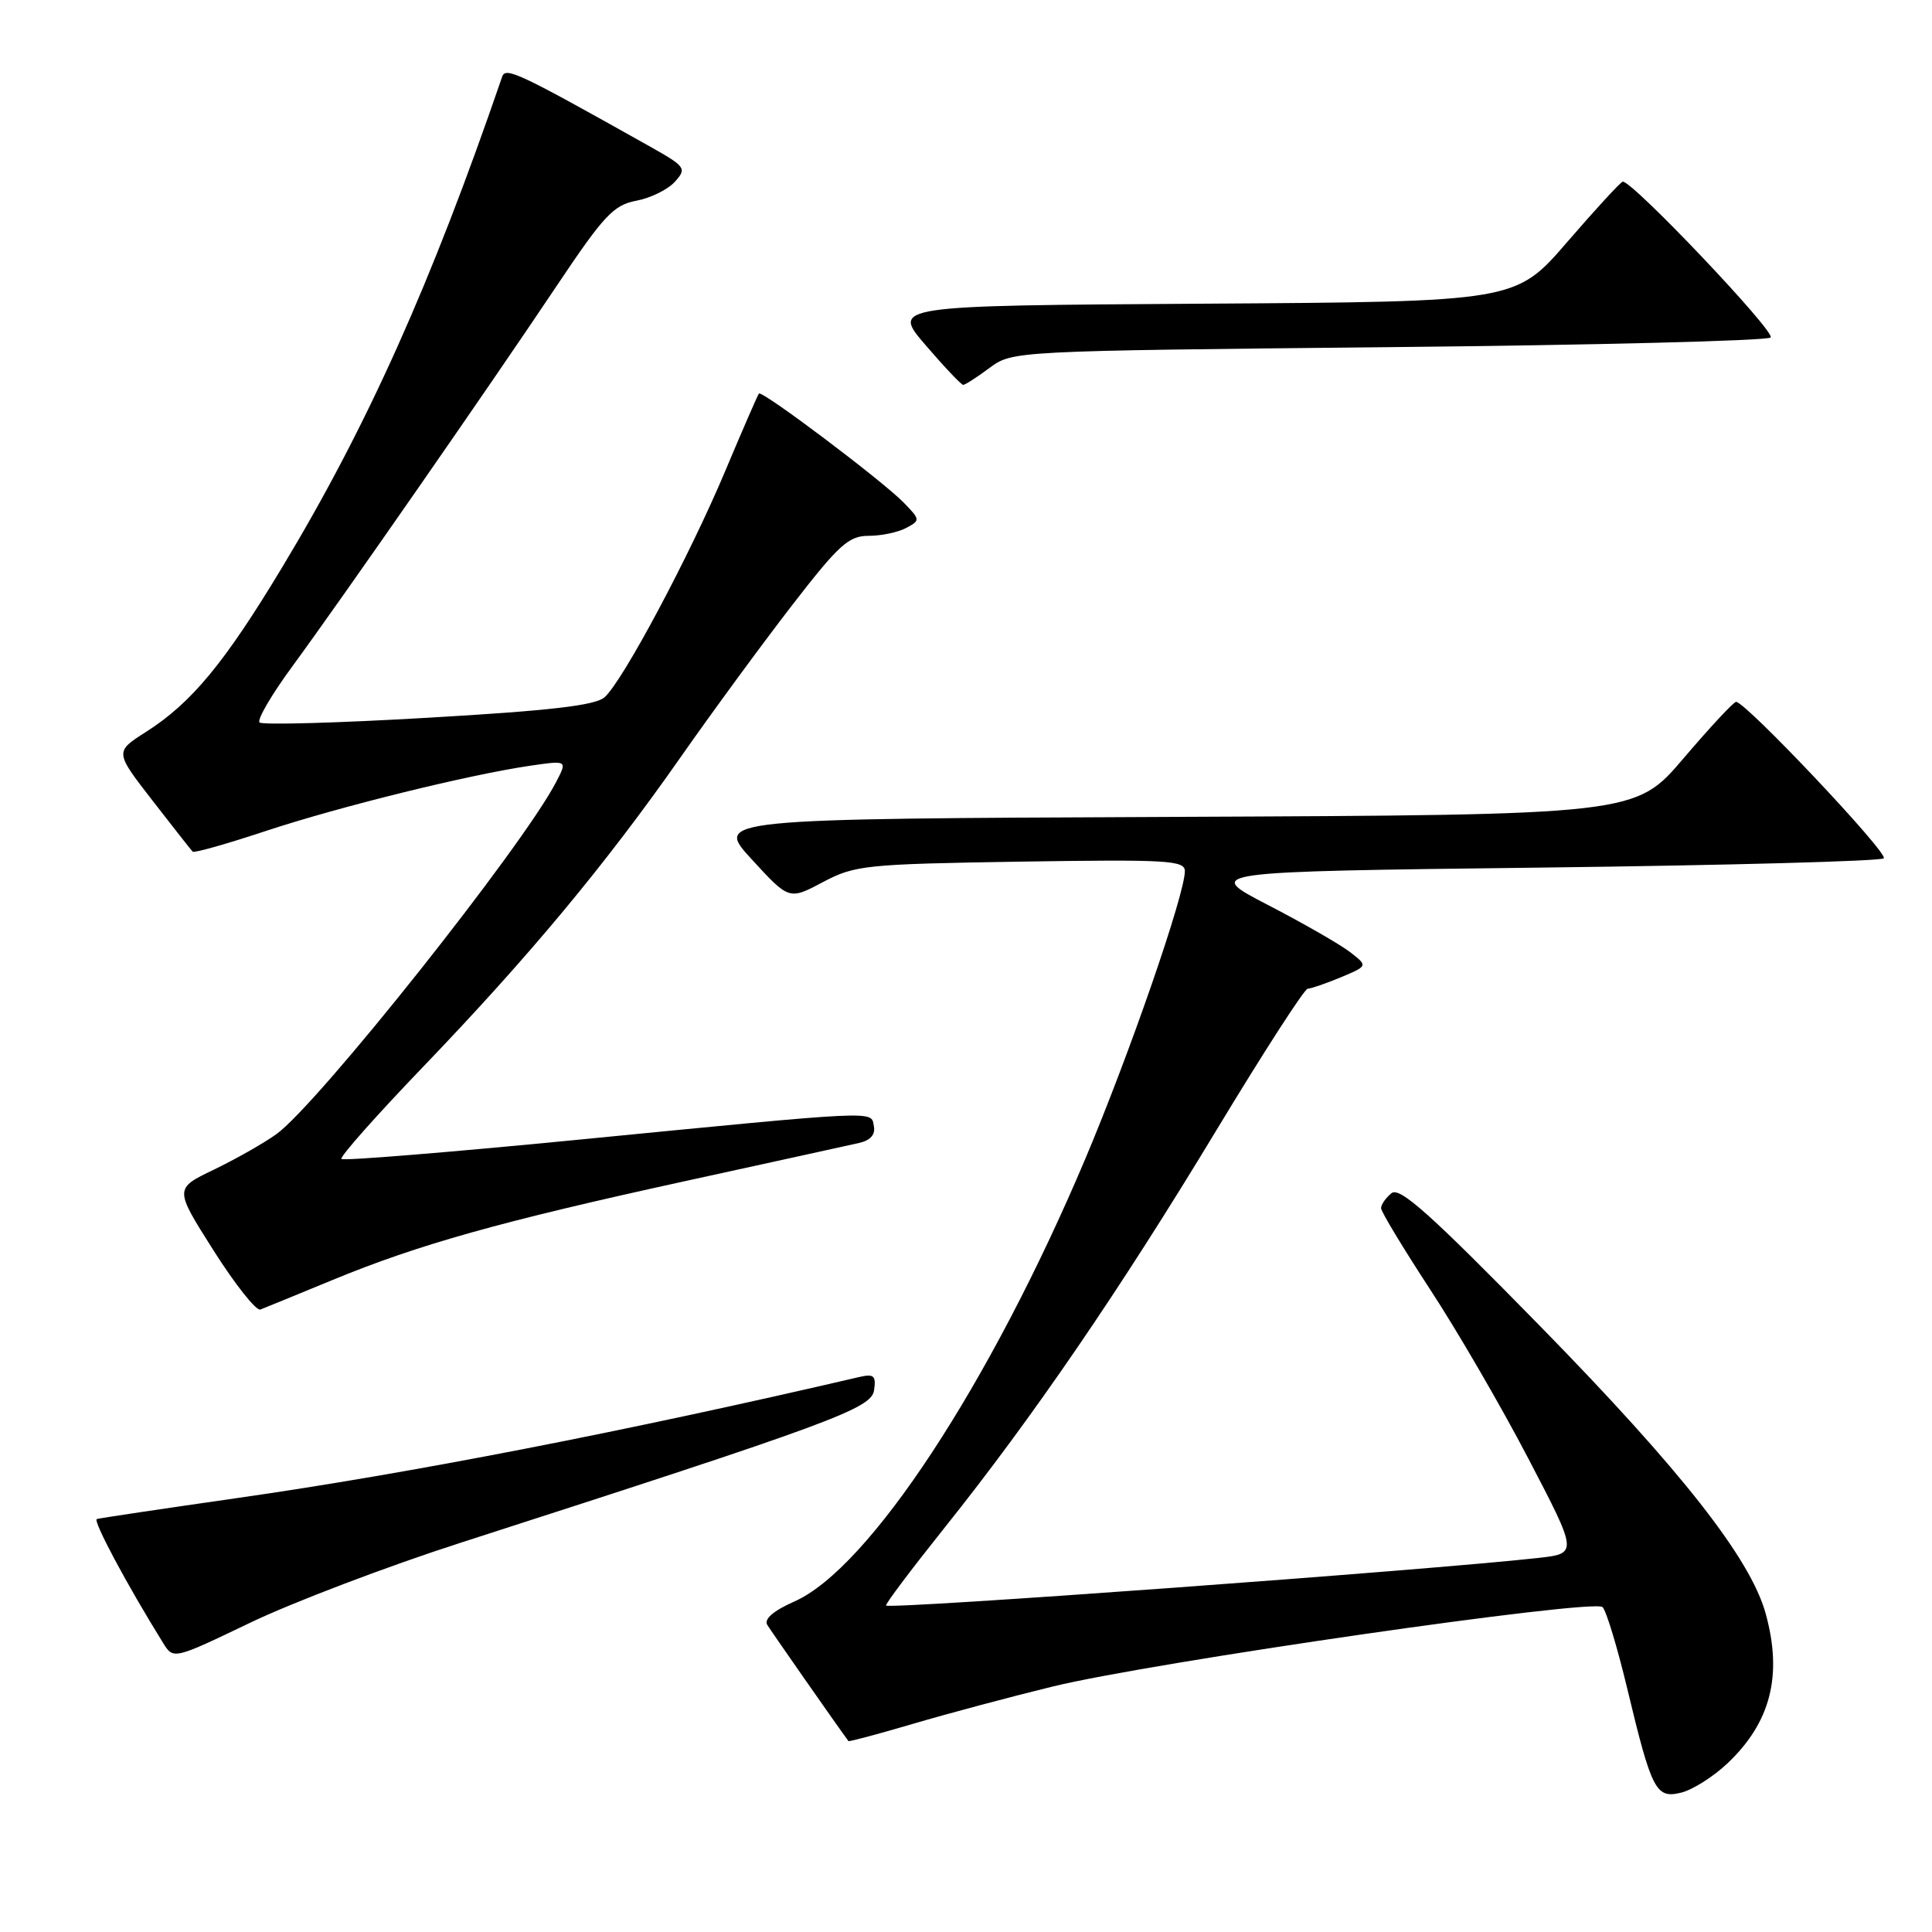 <?xml version="1.0" encoding="UTF-8" standalone="no"?>
<!DOCTYPE svg PUBLIC "-//W3C//DTD SVG 1.1//EN" "http://www.w3.org/Graphics/SVG/1.1/DTD/svg11.dtd" >
<svg xmlns="http://www.w3.org/2000/svg" xmlns:xlink="http://www.w3.org/1999/xlink" version="1.1" viewBox="0 0 256 256">
 <g >
 <path fill="currentColor"
d=" M 228.87 233.68 C 234.64 228.24 236.23 221.98 233.95 213.77 C 231.94 206.51 222.77 194.83 204.21 175.86 C 189.48 160.81 185.45 157.21 184.37 158.11 C 183.61 158.73 183.00 159.62 183.00 160.09 C 183.00 160.55 185.92 165.38 189.48 170.83 C 193.05 176.27 198.92 186.37 202.52 193.28 C 209.08 205.85 209.08 205.85 203.79 206.44 C 189.12 208.07 117.94 213.27 117.41 212.74 C 117.26 212.59 120.73 207.98 125.12 202.48 C 136.83 187.83 148.40 170.92 161.18 149.76 C 167.41 139.45 172.85 131.01 173.28 131.01 C 173.71 131.00 175.68 130.32 177.66 129.50 C 181.26 127.99 181.26 127.99 178.88 126.15 C 177.57 125.14 172.68 122.33 168.00 119.91 C 159.50 115.50 159.50 115.50 204.21 114.96 C 228.79 114.66 249.23 114.11 249.61 113.73 C 250.26 113.07 231.31 93.00 230.04 93.00 C 229.72 93.00 226.58 96.37 223.07 100.49 C 216.69 107.98 216.69 107.98 155.68 108.24 C 94.67 108.50 94.67 108.50 99.62 113.88 C 104.56 119.26 104.56 119.26 109.03 116.89 C 113.27 114.64 114.63 114.50 135.25 114.17 C 154.68 113.87 157.00 114.00 157.00 115.43 C 157.00 118.50 149.70 139.58 143.83 153.50 C 131.19 183.41 115.15 207.83 105.27 212.20 C 102.47 213.44 101.21 214.53 101.67 215.31 C 102.20 216.17 110.73 228.40 112.42 230.70 C 112.50 230.81 116.37 229.77 121.03 228.40 C 125.69 227.03 134.00 224.81 139.50 223.47 C 152.76 220.24 211.20 211.80 212.35 212.95 C 212.84 213.44 214.30 218.26 215.60 223.67 C 218.87 237.31 219.41 238.36 222.78 237.53 C 224.27 237.16 227.02 235.43 228.87 233.68 Z  M 60.95 204.45 C 110.35 188.53 115.48 186.64 115.82 184.21 C 116.10 182.27 115.79 182.01 113.82 182.47 C 82.86 189.68 54.42 195.21 31.50 198.49 C 21.60 199.91 13.20 201.16 12.83 201.28 C 12.27 201.47 16.81 209.97 21.61 217.70 C 22.98 219.90 22.98 219.90 33.19 215.00 C 38.81 212.31 51.30 207.56 60.95 204.45 Z  M 44.00 169.63 C 55.43 164.91 66.28 161.86 90.85 156.49 C 102.21 154.01 112.54 151.74 113.82 151.45 C 115.34 151.11 116.02 150.34 115.79 149.21 C 115.39 147.15 116.97 147.07 76.10 151.07 C 59.38 152.70 45.50 153.83 45.24 153.57 C 44.98 153.32 49.89 147.78 56.14 141.28 C 70.12 126.71 80.16 114.65 90.16 100.37 C 94.37 94.35 101.02 85.29 104.94 80.22 C 111.15 72.18 112.45 71.00 115.10 71.00 C 116.77 71.00 119.00 70.53 120.07 69.96 C 121.96 68.95 121.95 68.87 119.76 66.61 C 116.92 63.70 100.97 51.68 100.56 52.15 C 100.40 52.34 98.37 57.00 96.06 62.50 C 91.33 73.73 82.55 90.20 80.11 92.39 C 78.91 93.47 72.90 94.17 56.77 95.10 C 44.81 95.80 34.75 96.08 34.39 95.73 C 34.04 95.37 35.99 92.03 38.74 88.29 C 45.25 79.42 64.75 51.36 73.77 37.87 C 80.00 28.56 81.30 27.17 84.30 26.60 C 86.19 26.25 88.49 25.12 89.42 24.09 C 91.04 22.29 90.89 22.09 85.81 19.24 C 68.69 9.63 67.00 8.84 66.54 10.16 C 57.15 37.54 48.65 56.49 37.39 75.17 C 29.76 87.84 25.38 93.14 19.35 96.98 C 15.20 99.62 15.20 99.62 20.19 106.06 C 22.94 109.60 25.34 112.66 25.53 112.85 C 25.72 113.05 30.06 111.82 35.19 110.12 C 44.98 106.88 62.16 102.64 70.34 101.45 C 75.18 100.75 75.18 100.75 73.69 103.62 C 69.29 112.14 42.09 146.37 36.61 150.29 C 34.91 151.51 31.17 153.62 28.31 155.00 C 23.10 157.50 23.10 157.50 28.30 165.70 C 31.16 170.21 33.95 173.73 34.50 173.52 C 35.05 173.31 39.33 171.56 44.00 169.63 Z  M 131.12 48.75 C 134.16 46.50 134.26 46.50 184.00 46.00 C 211.41 45.73 234.19 45.15 234.62 44.72 C 235.33 44.01 216.24 23.90 215.02 24.07 C 214.73 24.12 211.43 27.71 207.67 32.06 C 200.84 39.98 200.84 39.98 159.49 40.24 C 118.13 40.50 118.13 40.50 122.66 45.75 C 125.14 48.64 127.38 51.00 127.63 51.00 C 127.88 51.00 129.45 49.99 131.12 48.75 Z "/>
</g>
</svg>